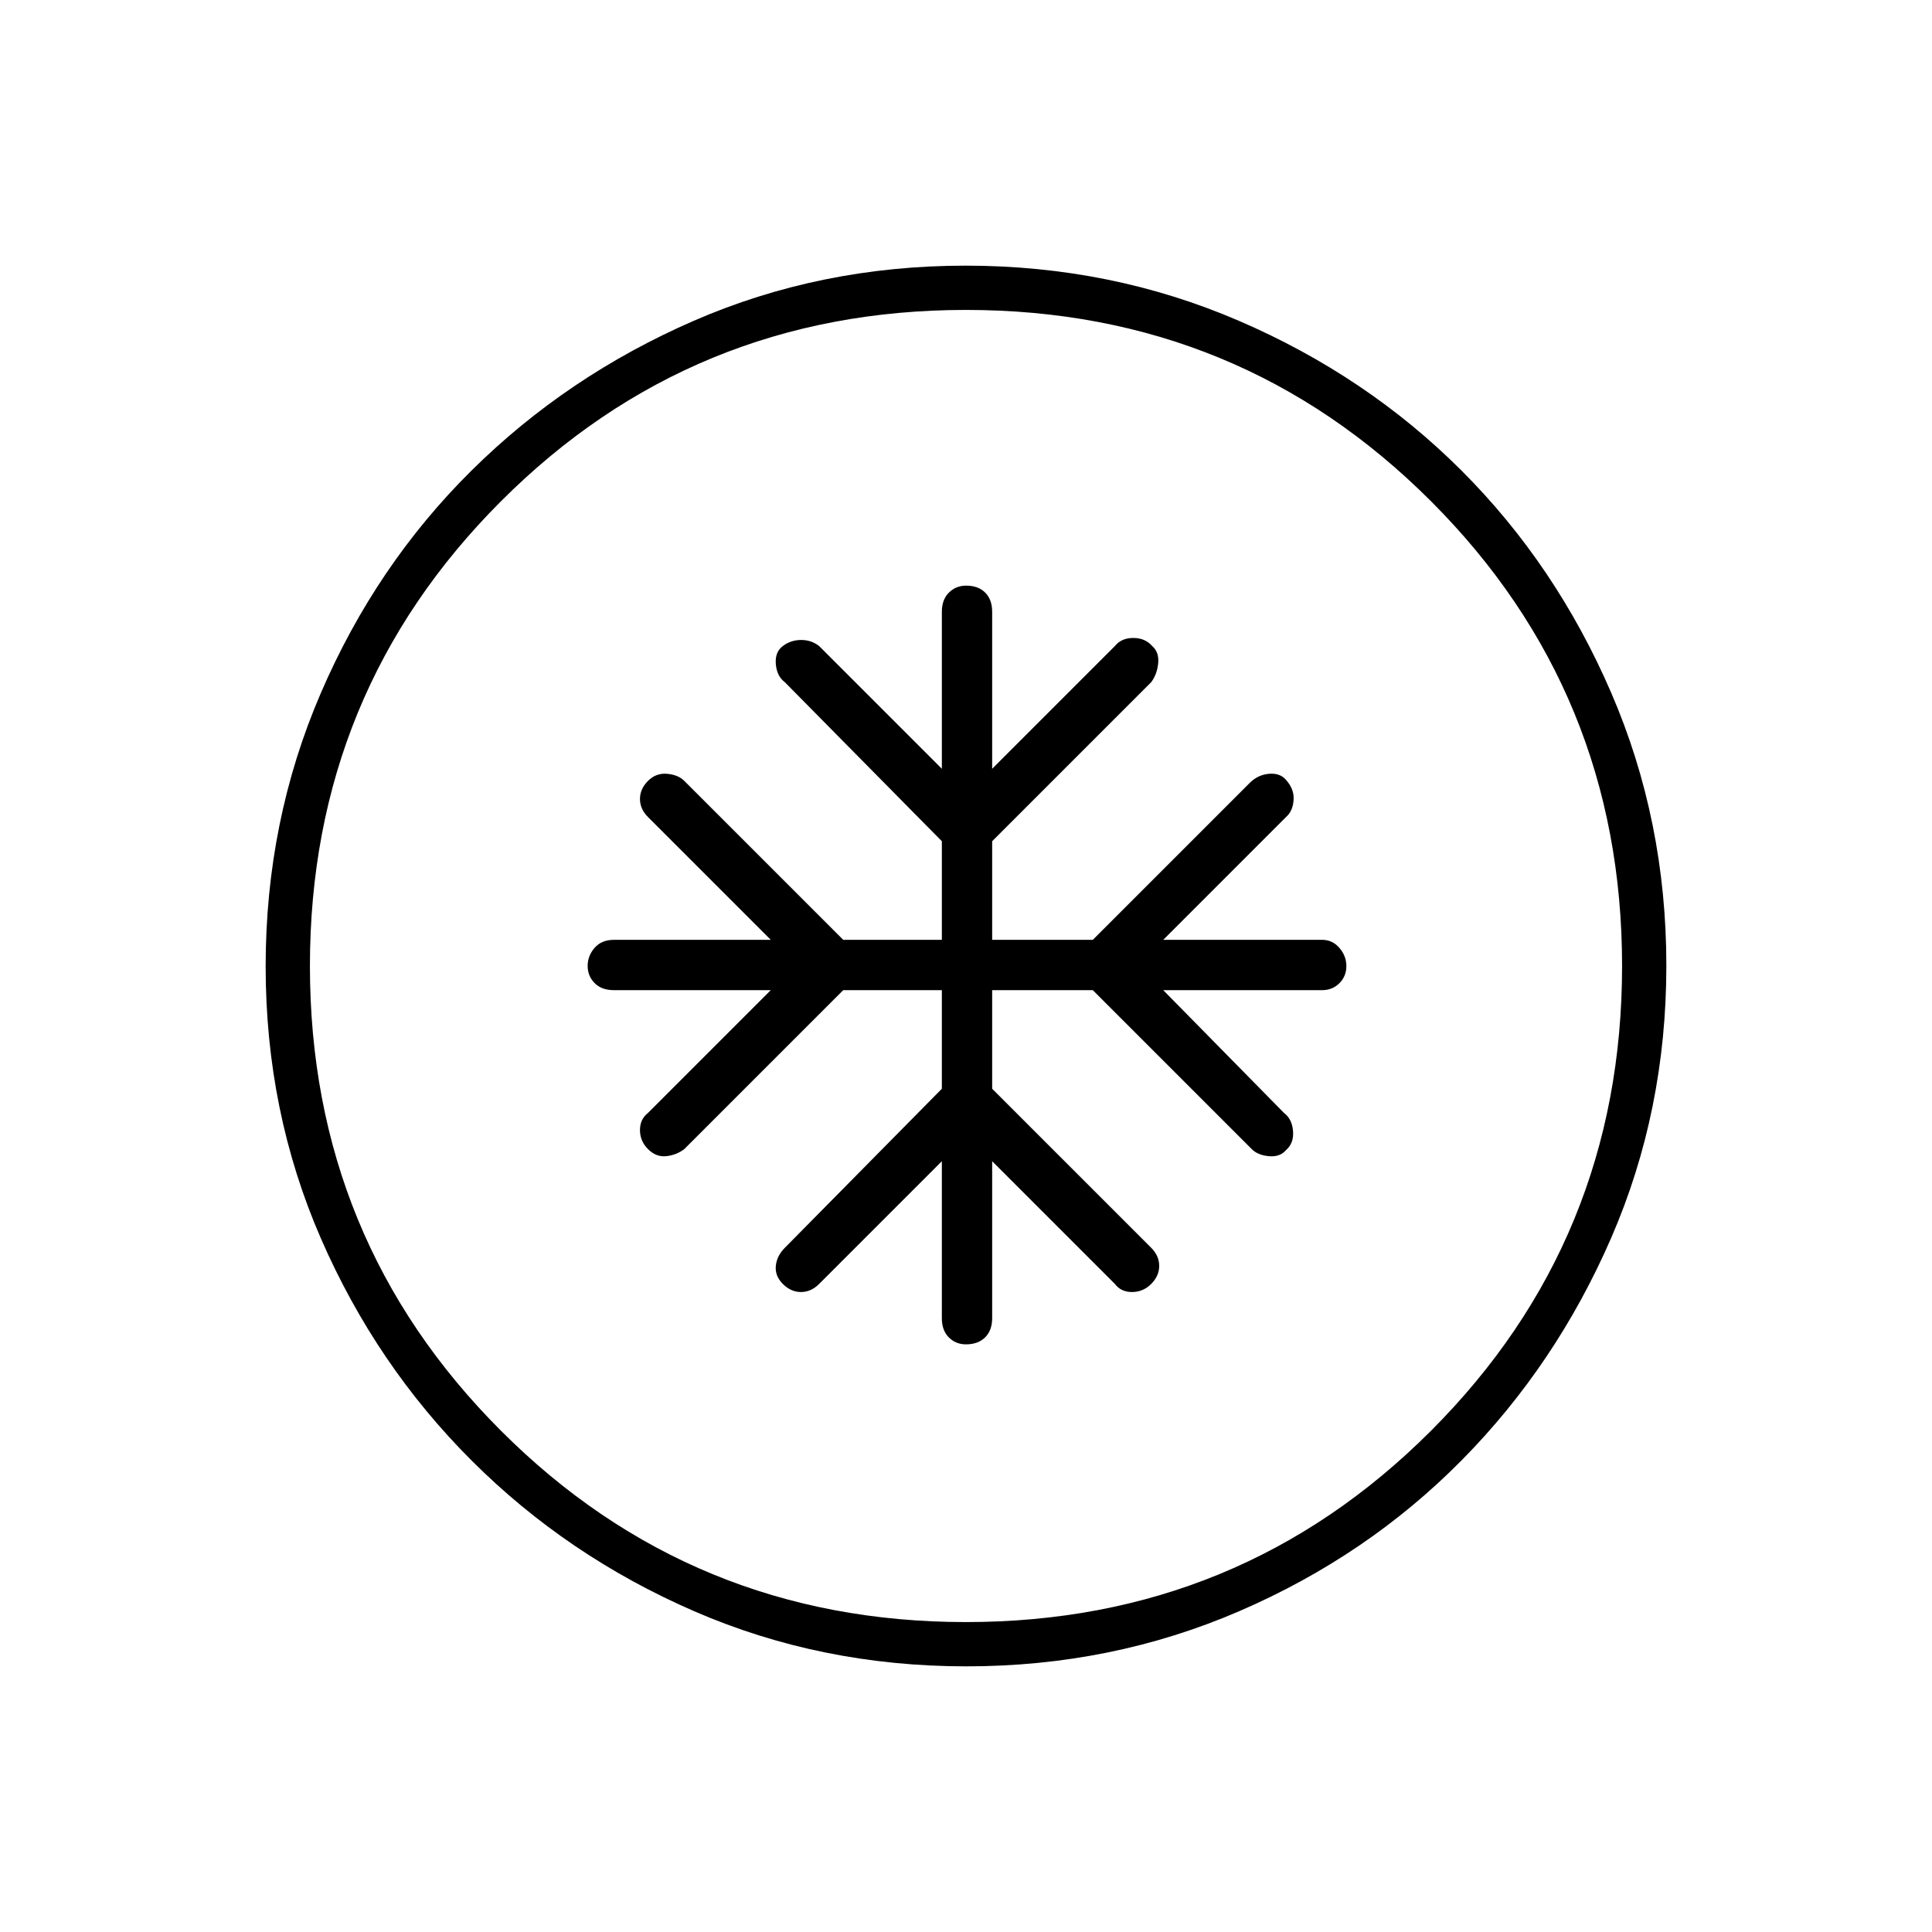 <svg xmlns="http://www.w3.org/2000/svg" height="48" viewBox="0 -960 960 960" width="48"><path d="M468-468v49l-78 79q-4 4-4.5 9t3.5 9q4 4 9 4t9-4l61-61v78q0 6.07 3.45 9.53 3.46 3.47 8.5 3.47 6.05 0 9.55-3.47 3.5-3.46 3.5-9.53v-78l61 61q3 4 8.5 4t9.5-4q4-4 4-9t-4-9l-79-79v-49h50l79 79q3 3 8.5 3.5t8.5-3q4-3.5 3.5-9.5t-4.5-9l-60-61h79q5.07 0 8.53-3.45 3.47-3.46 3.47-8.5 0-5.05-3.47-9.05-3.46-4-8.53-4h-79l62-62q2.6-2.97 2.8-7.99.2-5.01-3.8-9.51-3-3.5-8.5-3T621-571l-78 78h-50v-49l79-79q3-4 3.5-9.5t-3-8.5q-3.5-4-9.38-4-5.88 0-9.12 4l-61 61v-78q0-6.07-3.45-9.53-3.46-3.47-9.5-3.47-5.05 0-8.55 3.47-3.5 3.46-3.5 9.53v78l-61-61q-3.82-3-8.91-3t-9.09 3q-4 3-3.5 9t4.5 9l78 79v49h-49l-79-79q-3-3-8.5-3.5T322-572q-4 4-4 9t4 9l61 61h-78q-6.07 0-9.53 3.95-3.47 3.96-3.47 9 0 5.05 3.47 8.55 3.46 3.5 9.53 3.5h78l-61 61q-4 3.09-4 8.55 0 5.45 4 9.45 4 4 9 3.5t9-3.5l79-79h49Zm12.17 336q-72.17 0-135.23-27.39-63.06-27.39-110.57-74.85-47.52-47.46-74.94-110.43Q132-407.65 132-479.83q0-72.17 27.39-135.73 27.39-63.56 74.85-110.57 47.46-47.02 110.43-74.44Q407.65-828 479.83-828q72.17 0 135.73 27.39 63.56 27.39 110.57 74.35 47.02 46.96 74.44 110.43Q828-552.35 828-480.17q0 72.17-27.39 135.23-27.39 63.06-74.35 110.57-46.96 47.52-110.43 74.94Q552.35-132 480.17-132Zm-.17-22q136 0 231-95t95-231q0-136-95-231t-231-95q-136 0-231 95t-95 231q0 136 95 231t231 95Zm0-326Z"/></svg>